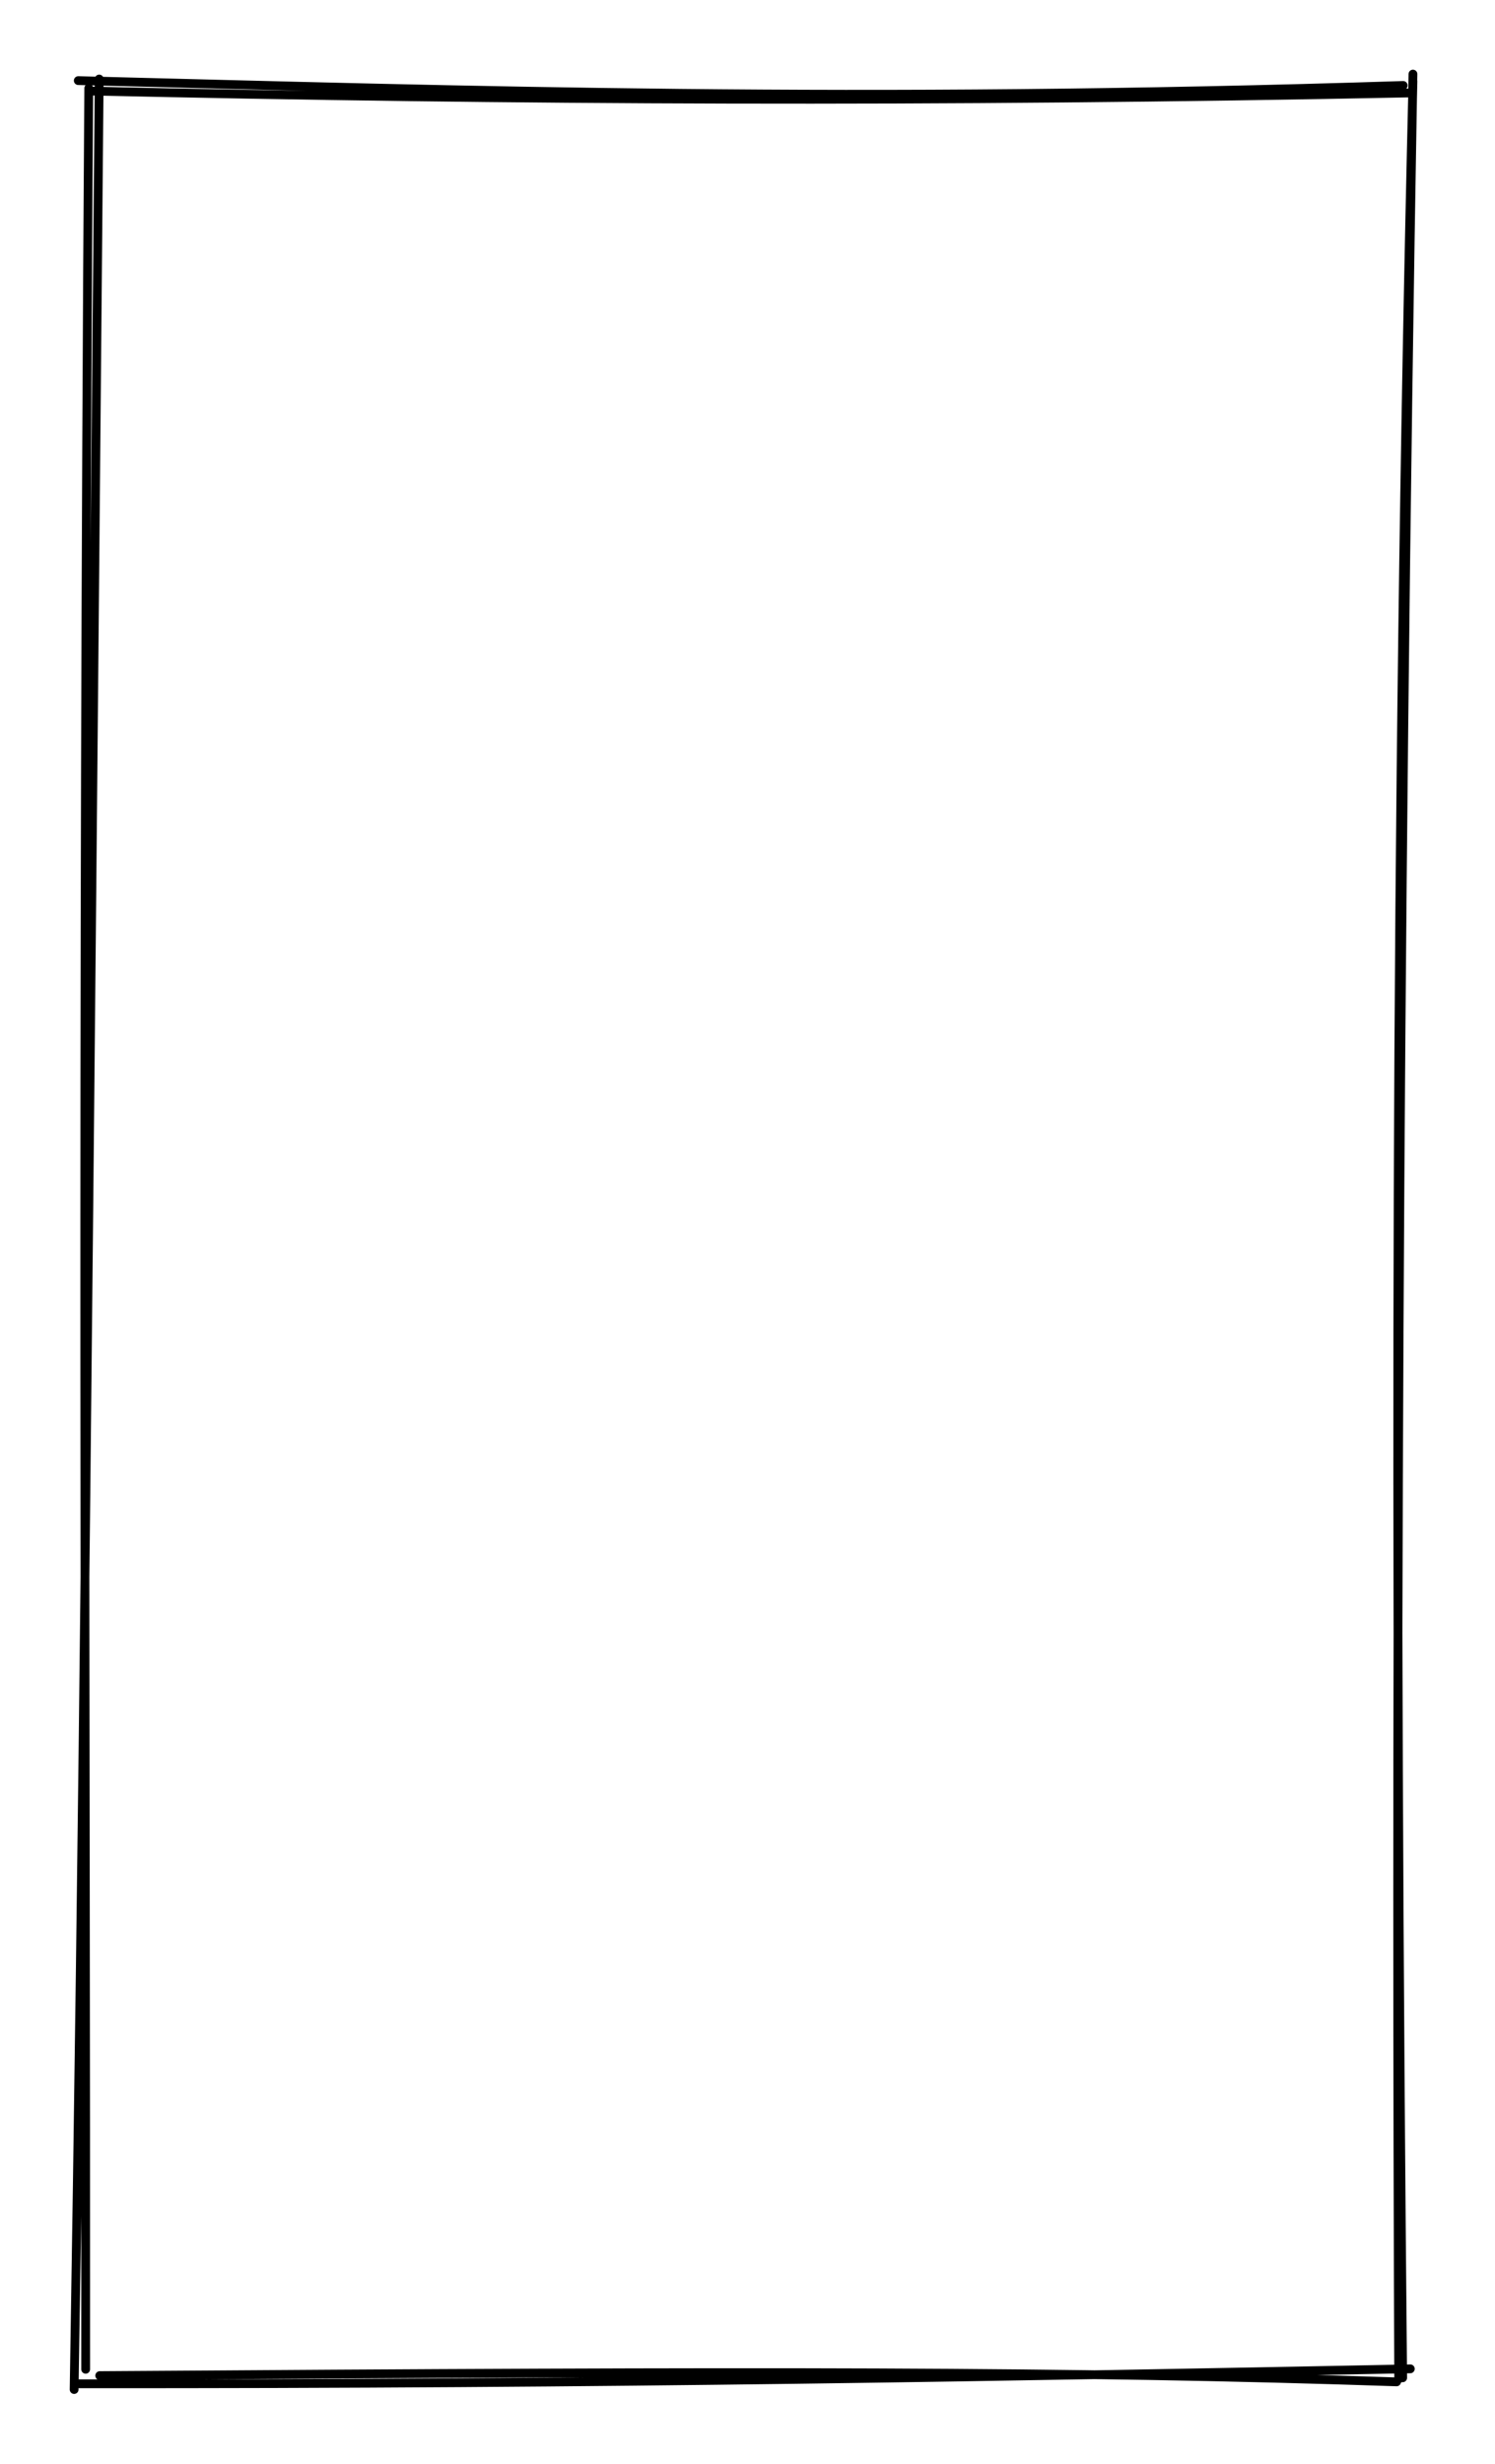 <svg version="1.1" xmlns="http://www.w3.org/2000/svg" viewBox="0 0 170 280" width="170" height="280">
  <!-- svg-source:excalidraw -->
  <!-- payload-type:application/vnd.excalidraw+json --><!-- payload-version:2 --><!-- payload-start -->eyJ2ZXJzaW9uIjoiMSIsImVuY29kaW5nIjoiYnN0cmluZyIsImNvbXByZXNzZWQiOnRydWUsImVuY29kZWQiOiJ4nGVSTW/bMFxmvfdXXHUwMDE47rVIbcV26lx1MDAxY/txXHUwMDE4XG7ssGBcdTAwMWKGYlx1MDAwN8VibM2KJEhy0yzIf1x1MDAxZiW3lpvpQICPXHUwMDFm74nk6SpJUnfUkK6TXHUwMDE03lx1MDAxYSo4M/SQ3nj8XHUwMDE1jOVKYohcdTAwMDTfqsE0IbNzTtv17S3VetFyt1WqXzRqP5aBgD1IZzHxXHUwMDA1/SQ5XHUwMDA1OyMy0DgqW1x1MDAwMaEghFwiV768XHUwMDA0vypcdTAwMTlo8yXJ64yUZTVlcPuIdFx1MDAwZVx1MDAxOIZ3VFiIXHUwMDExXHUwMDE2mH6J78/ix7dHy/Rquf+z1fKJR9ZcdTAwMWRcdTAwMTdi445i/Fx1MDAxNG26wcw0WWdUXHUwMDBmPzlznWe/wKc6q3Boscqooe0kWPupRmnacHf0WJZN6DiEdVx1MDAxMpE39KrZXGJ8XHUwMDA1IfmiLuq6rurijlx1MDAxNIRcXCh5UEJcdTAwMTmv5DpcdTAwMGIvatnSpm9RkGRTjjNUWk1ccm4o5lx1MDAxZD7+WEYlXHUwMDFk8LZznr6KoIUw6nxV1yWaPG7C0+gvLGz99+WoOmr0+0hS652ZRK/uaXYysXjQjI6rzatcdTAwMTUpi7LKiuVdMcVcdTAwMDWXPVx1MDAwNuUgRMRU08drXGLoXHUwMDE5bWia4rluXHUwMDFjtsTweJOomrNccv9cdTAwMGKf2qSvXHUwMDFjXHUwMDBl9/+P7npcdTAwMTdeiknn0Fx1MDAwZs9cdTAwMDe85tP56vxcdTAwMGZcdTAwMTJ93KwifQ==<!-- payload-end -->
  <defs>
    <style>
      @font-face {
        font-family: "Virgil";
        src: url("https://unpkg.com/@excalidraw/excalidraw@0.13.0/dist/excalidraw-assets/Virgil.woff2");
      }
      @font-face {
        font-family: "Cascadia";
        src: url("https://unpkg.com/@excalidraw/excalidraw@0.13.0/dist/excalidraw-assets/Cascadia.woff2");
      }
    </style>
  </defs>
  <rect x="0" y="0" width="170" height="280" fill="#ffffff"/><g stroke-linecap="round" transform="translate(10 10) rotate(0 75 130)"><path d="M-1.1 -0.84 C42.82 0.27, 87.29 1.72, 149.56 -0.29 M0.52 0.35 C47.69 1.42, 96.56 1.67, 150.44 0.56 M150.67 -1.58 C148.92 98.32, 148.76 192.95, 149.05 260.36 M150.67 -0.77 C148.64 82.42, 148.61 165.76, 149.5 260.23 M148.81 260.69 C111.74 259.44, 77.43 259.45, 1.34 259.98 M150.37 259.21 C104.88 260.08, 60.64 260.96, -0.98 260.91 M-1.57 261.56 C-0.57 200.56, 0.04 139.01, 1.28 -1.02 M-0.26 259.26 C-0.22 186.06, -0.68 112.89, 0.09 0.03" stroke="#000000" stroke-width="1" fill="none"/></g></svg>
